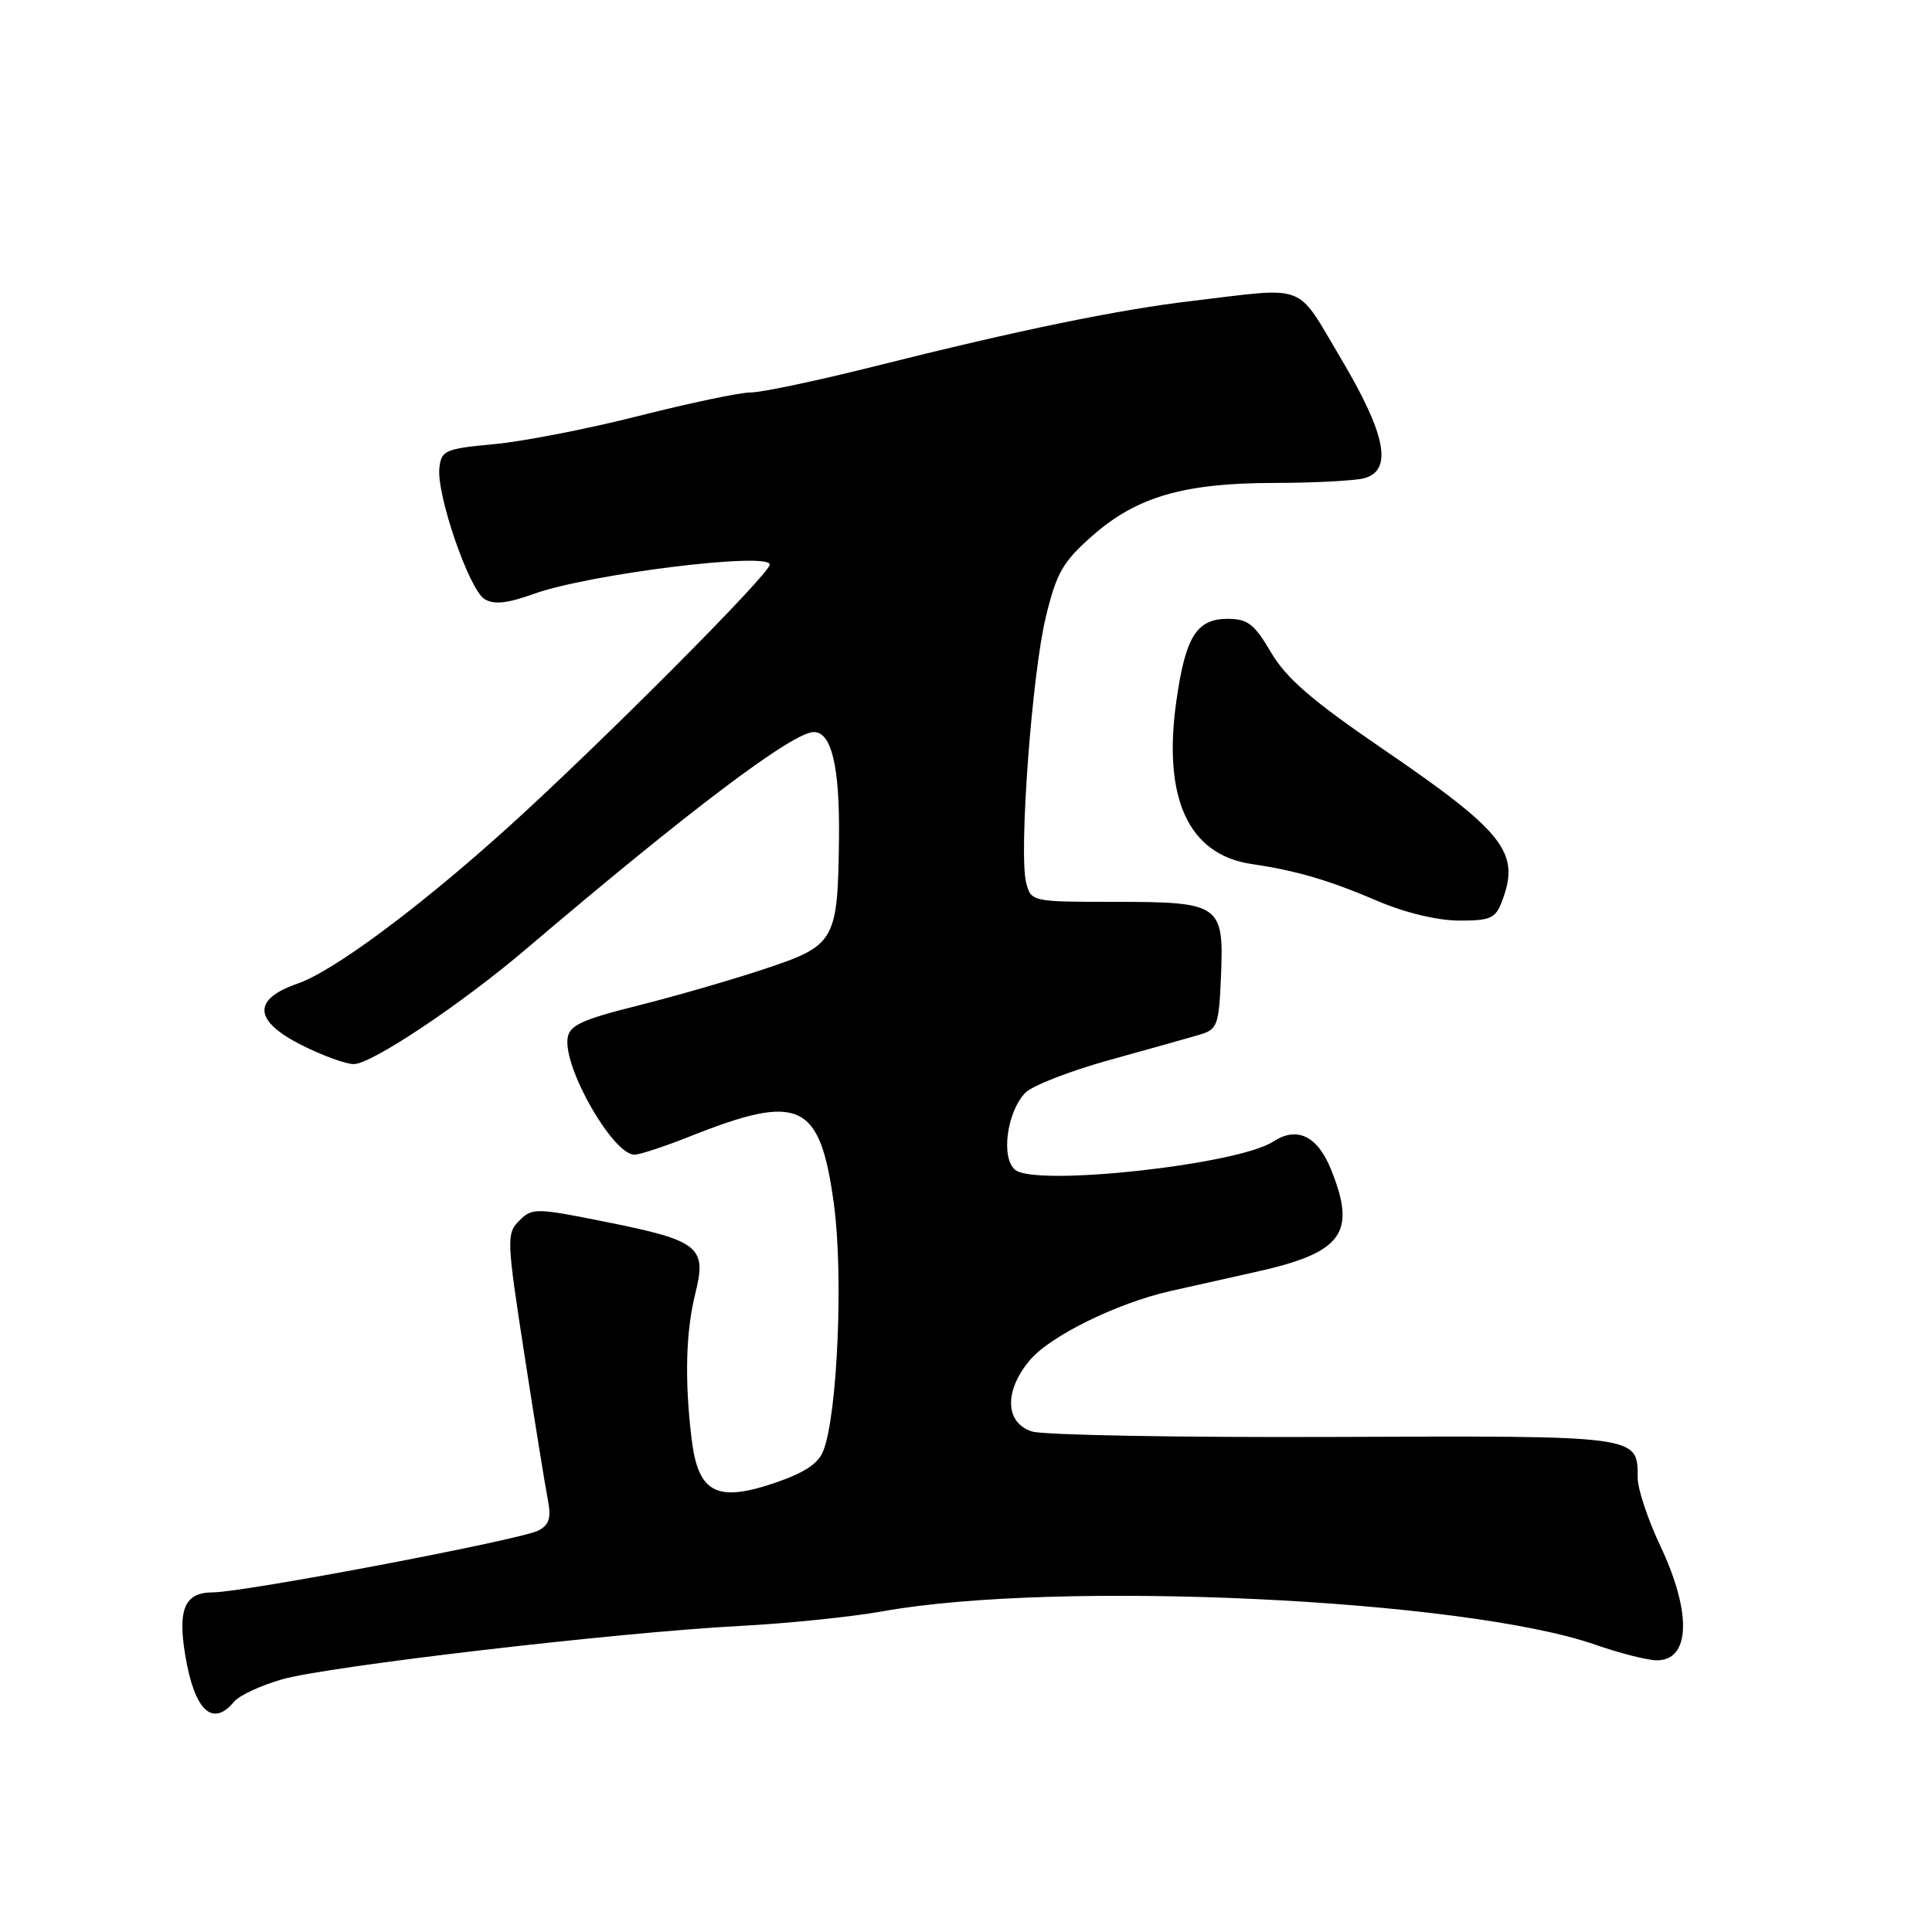 <?xml version="1.0" encoding="UTF-8" standalone="no"?>
<!DOCTYPE svg PUBLIC "-//W3C//DTD SVG 1.1//EN" "http://www.w3.org/Graphics/SVG/1.1/DTD/svg11.dtd" >
<svg xmlns="http://www.w3.org/2000/svg" xmlns:xlink="http://www.w3.org/1999/xlink" version="1.1" viewBox="0 0 256 256">
 <g >
 <path fill="currentColor"
d=" M 31.01 225.49 C 31.70 224.66 34.57 223.32 37.38 222.52 C 43.53 220.77 81.91 216.29 98.00 215.45 C 104.33 215.12 112.88 214.24 117.00 213.50 C 140.19 209.34 194.03 211.87 211.41 217.94 C 214.66 219.07 218.32 220.00 219.55 220.00 C 223.99 220.00 224.18 213.67 220.00 204.84 C 218.35 201.35 217.00 197.29 217.00 195.82 C 217.00 190.18 217.41 190.24 176.80 190.40 C 156.29 190.48 138.26 190.16 136.75 189.68 C 133.16 188.54 133.03 184.30 136.46 180.23 C 139.15 177.03 147.93 172.71 155.00 171.09 C 157.47 170.53 162.52 169.40 166.21 168.58 C 177.87 166.01 179.77 163.47 176.41 155.06 C 174.59 150.51 171.89 149.19 168.70 151.27 C 164.03 154.33 137.22 157.26 134.51 155.01 C 132.60 153.43 133.41 147.35 135.86 144.80 C 136.76 143.86 141.78 141.91 147.00 140.46 C 152.22 139.02 157.62 137.50 159.00 137.09 C 161.32 136.39 161.52 135.83 161.79 129.33 C 162.18 119.83 161.72 119.50 147.67 119.50 C 136.76 119.50 136.64 119.48 135.98 117.00 C 134.97 113.20 136.73 89.38 138.58 81.74 C 140.00 75.89 140.83 74.44 144.76 70.98 C 150.64 65.81 156.87 64.00 168.93 63.99 C 174.19 63.98 179.51 63.70 180.75 63.37 C 184.59 62.34 183.66 57.56 177.66 47.47 C 171.63 37.34 173.45 38.04 158.00 39.87 C 148.11 41.04 135.03 43.73 115.80 48.56 C 108.27 50.45 100.93 52.00 99.49 52.00 C 98.06 52.00 91.40 53.40 84.69 55.10 C 77.99 56.81 69.35 58.49 65.50 58.85 C 58.98 59.46 58.48 59.67 58.22 62.00 C 57.82 65.53 62.16 78.13 64.20 79.38 C 65.45 80.15 67.20 79.96 70.74 78.69 C 78.05 76.06 102.00 73.09 102.00 74.81 C 102.00 76.05 79.16 98.96 66.97 109.94 C 55.33 120.42 44.13 128.71 39.42 130.34 C 33.42 132.41 33.59 135.25 39.90 138.45 C 42.67 139.85 45.81 141.00 46.88 141.00 C 49.23 141.00 61.15 133.04 69.69 125.77 C 91.35 107.34 105.06 97.00 107.84 97.00 C 110.19 97.00 111.28 101.63 111.17 111.06 C 111.01 124.72 110.70 125.27 101.31 128.39 C 97.02 129.82 89.45 132.01 84.50 133.25 C 77.10 135.10 75.45 135.86 75.21 137.55 C 74.64 141.51 81.22 153.00 84.07 153.00 C 84.77 153.00 88.08 151.91 91.42 150.58 C 106.01 144.78 108.66 146.02 110.50 159.58 C 111.76 168.83 110.98 187.28 109.12 192.17 C 108.46 193.93 106.65 195.13 102.64 196.50 C 94.93 199.12 92.50 197.82 91.64 190.65 C 90.70 182.89 90.87 176.39 92.14 171.37 C 93.68 165.24 92.63 164.39 80.48 161.95 C 70.99 160.04 70.53 160.03 68.81 161.74 C 67.10 163.46 67.12 164.17 69.49 179.51 C 70.85 188.31 72.24 196.92 72.58 198.66 C 73.06 201.12 72.79 202.04 71.35 202.80 C 69.04 204.02 32.29 211.00 28.17 211.00 C 24.49 211.00 23.53 213.21 24.54 219.29 C 25.75 226.65 28.15 228.94 31.01 225.49 Z  M 199.02 119.43 C 201.49 112.95 199.39 110.28 183.08 99.14 C 173.84 92.82 170.42 89.86 168.42 86.45 C 166.20 82.67 165.33 82.00 162.65 82.00 C 158.56 82.00 157.08 84.38 155.88 92.85 C 154.04 105.80 157.48 113.25 165.85 114.49 C 171.78 115.36 176.13 116.64 182.50 119.37 C 186.10 120.92 190.41 121.96 193.27 121.98 C 197.49 122.00 198.16 121.70 199.02 119.43 Z "/>
</g>
</svg>